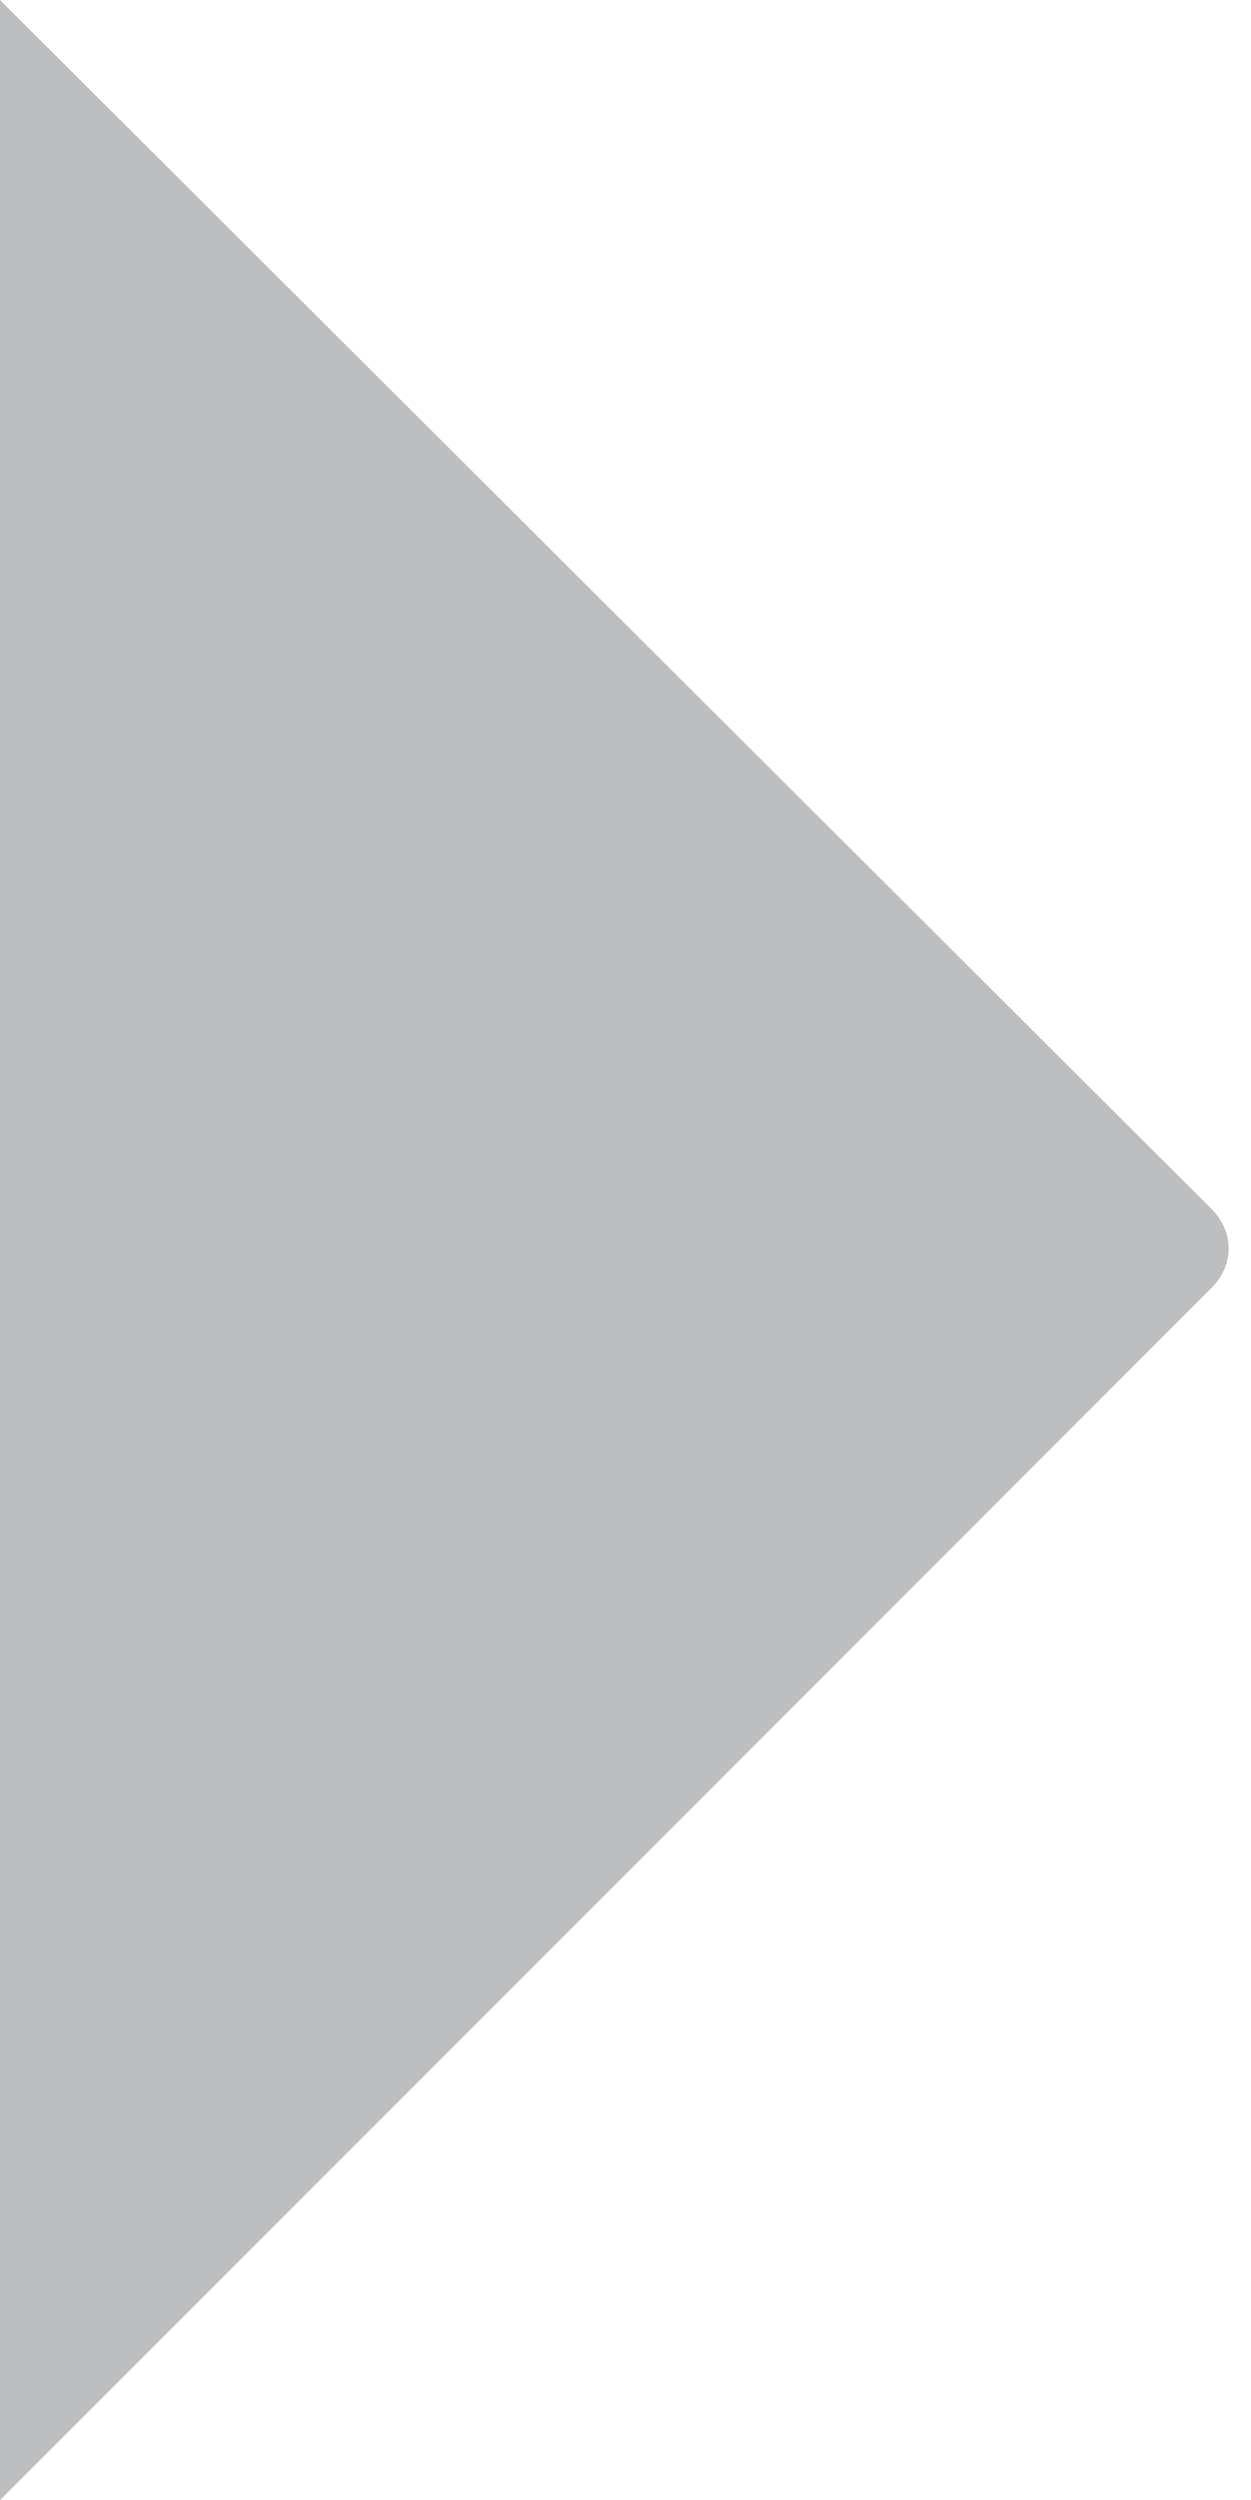 <?xml version="1.0" encoding="utf-8"?>
<!-- Generator: Adobe Illustrator 19.1.0, SVG Export Plug-In . SVG Version: 6.00 Build 0)  -->
<!DOCTYPE svg PUBLIC "-//W3C//DTD SVG 1.1//EN" "http://www.w3.org/Graphics/SVG/1.1/DTD/svg11.dtd">
<svg version="1.1" id="Layer_1" xmlns="http://www.w3.org/2000/svg" xmlns:xlink="http://www.w3.org/1999/xlink" x="0px" y="0px"
	 viewBox="-286 359.5 37.8 75.5" style="enable-background:new -286 359.5 37.8 75.5;" xml:space="preserve">
<style type="text/css">
	.st0{fill:#BCBEC0;}
</style>
<path id="XMLID_1_" class="st0" d="M-249.4,398.4L-286,435v-75.5l36.6,36.5C-248.7,396.7-248.7,397.7-249.4,398.4z"/>
</svg>
